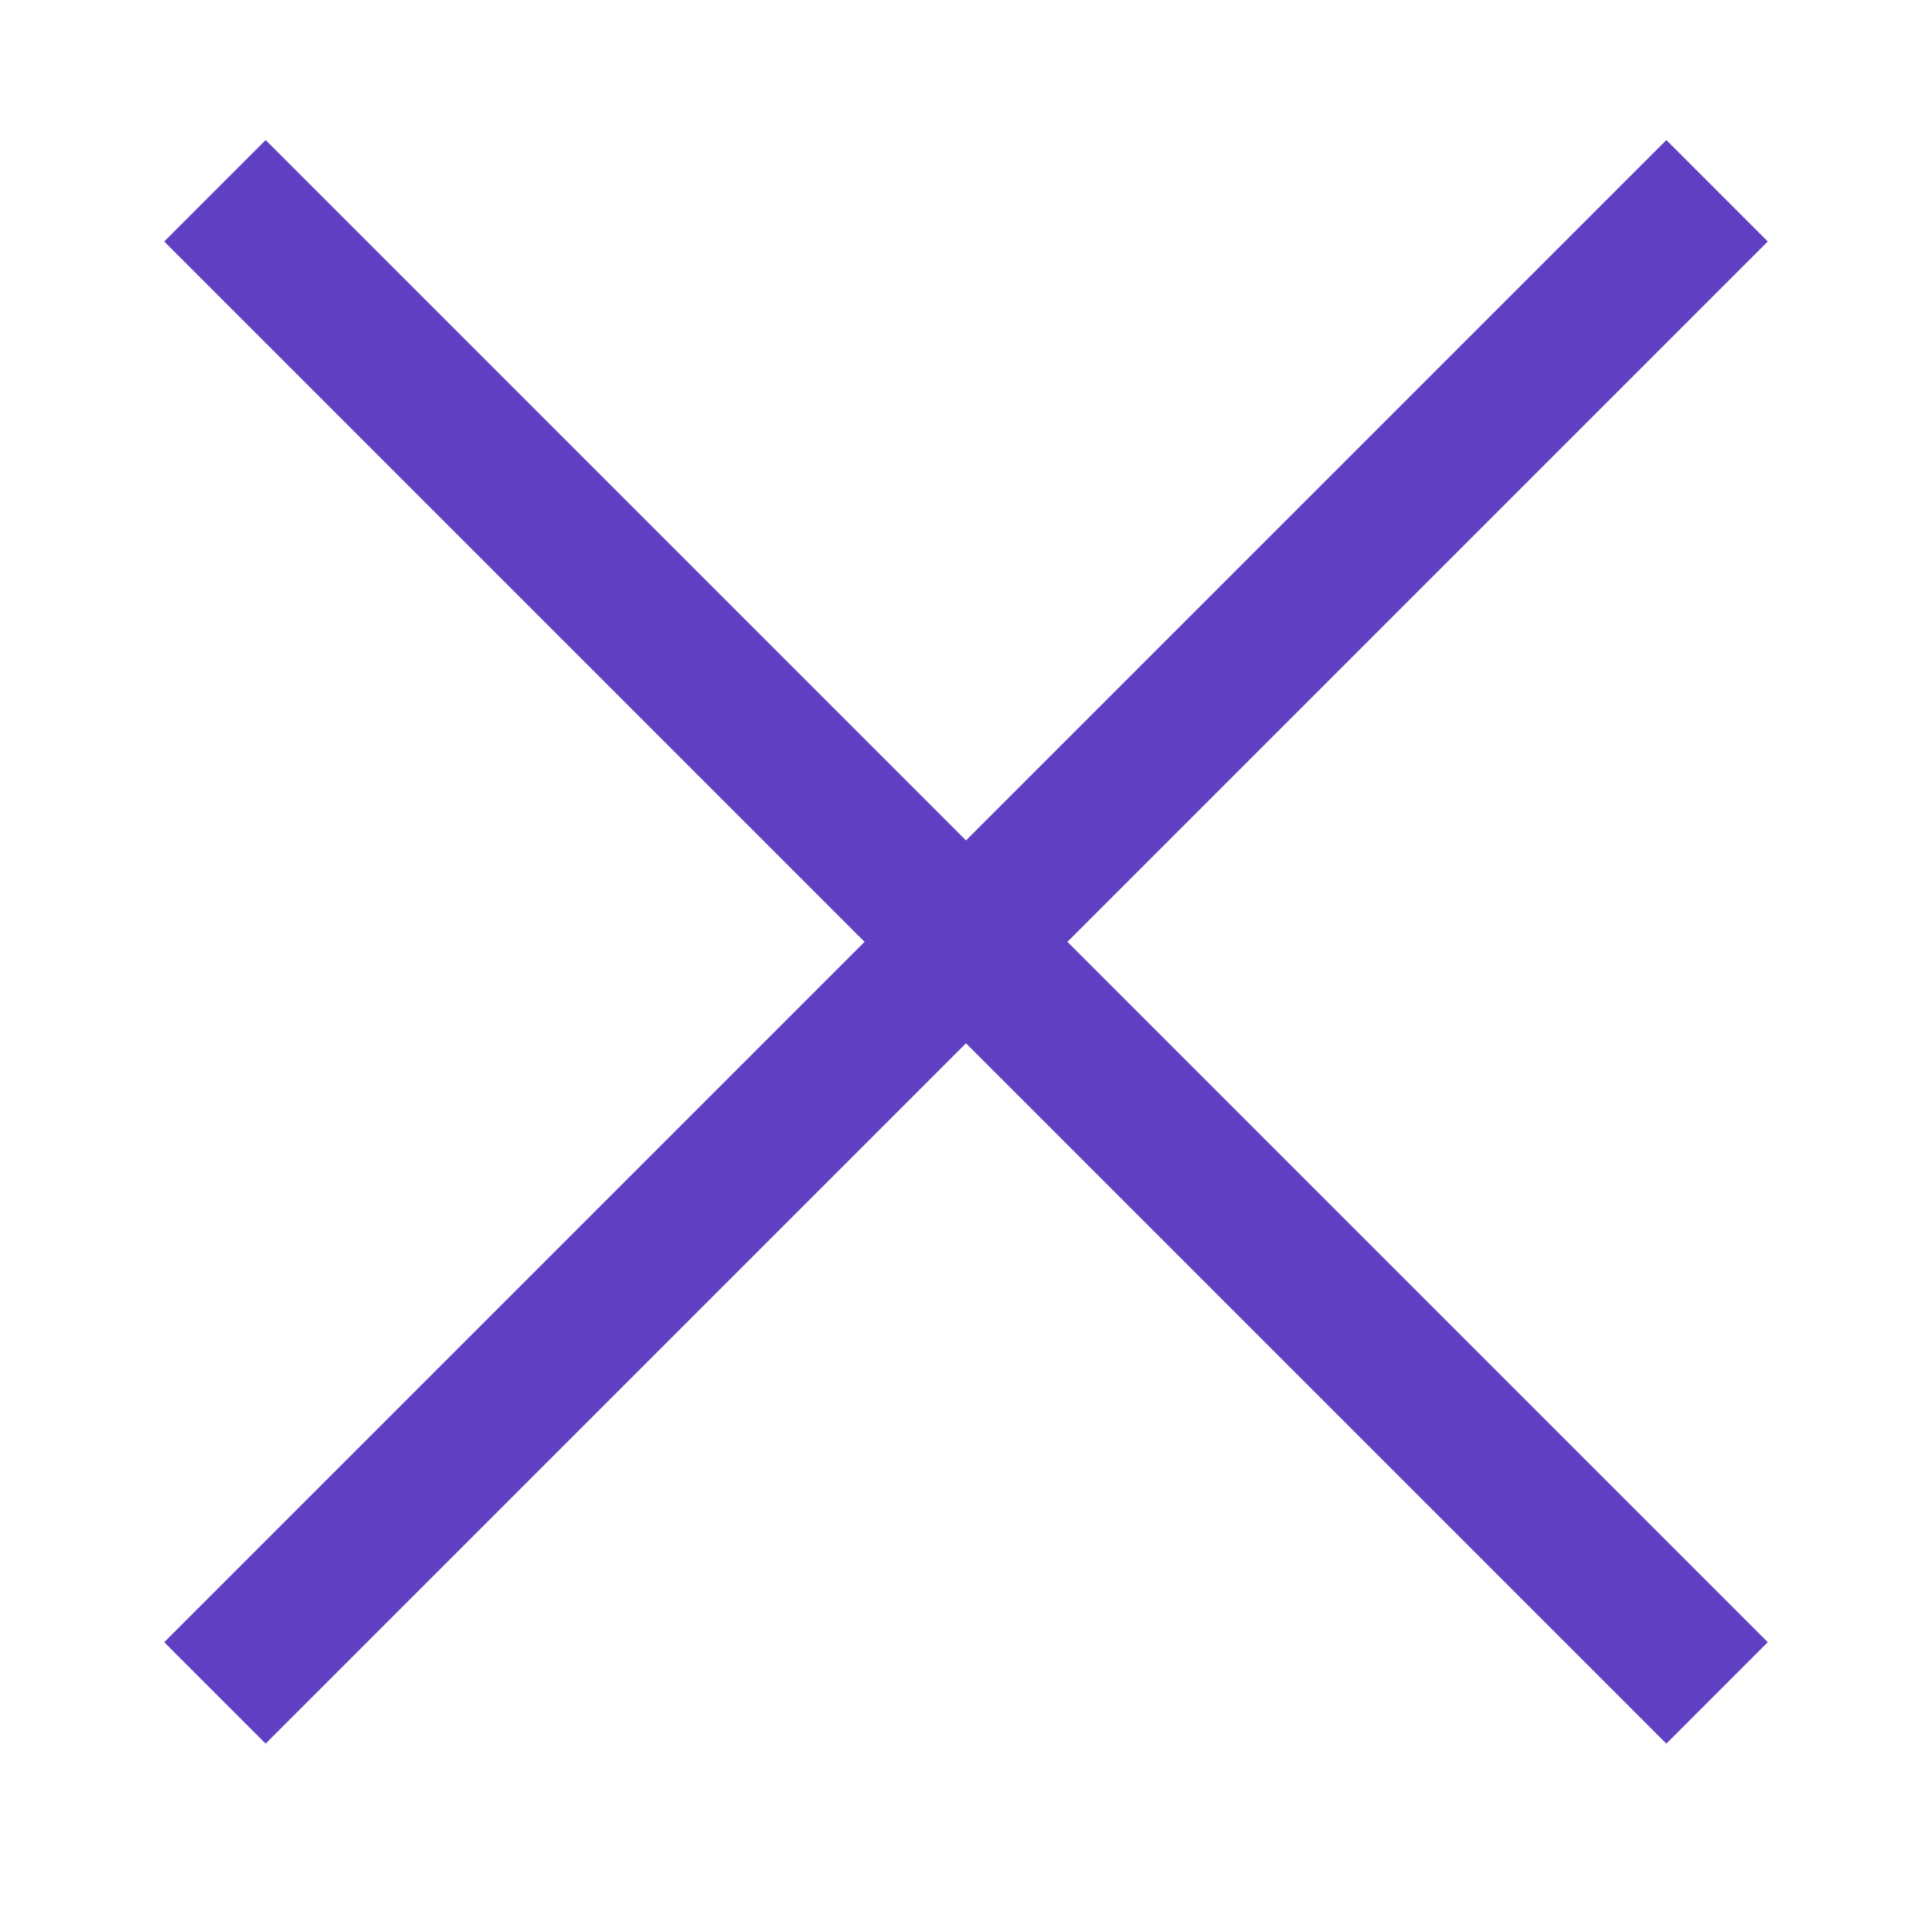 <?xml version="1.0" encoding="utf-8"?>
<!-- Generator: Adobe Illustrator 19.1.0, SVG Export Plug-In . SVG Version: 6.00 Build 0)  -->
<svg version="1.1" id="Layer_1" xmlns="http://www.w3.org/2000/svg" xmlns:xlink="http://www.w3.org/1999/xlink" x="0px" y="0px"
	 viewBox="0 0 40 40" xml:space="preserve">
<style type="text/css">
	.st0{fill:#613fc2;}
</style>
<polygon class="st0" points="36.6,5 34.5,2.9 20,17.4 5.5,2.9 3.4,5 17.9,19.5 3.4,34 5.5,36.1 20,21.6 34.5,36.1 36.6,34
	22.1,19.5 "/>
</svg>
